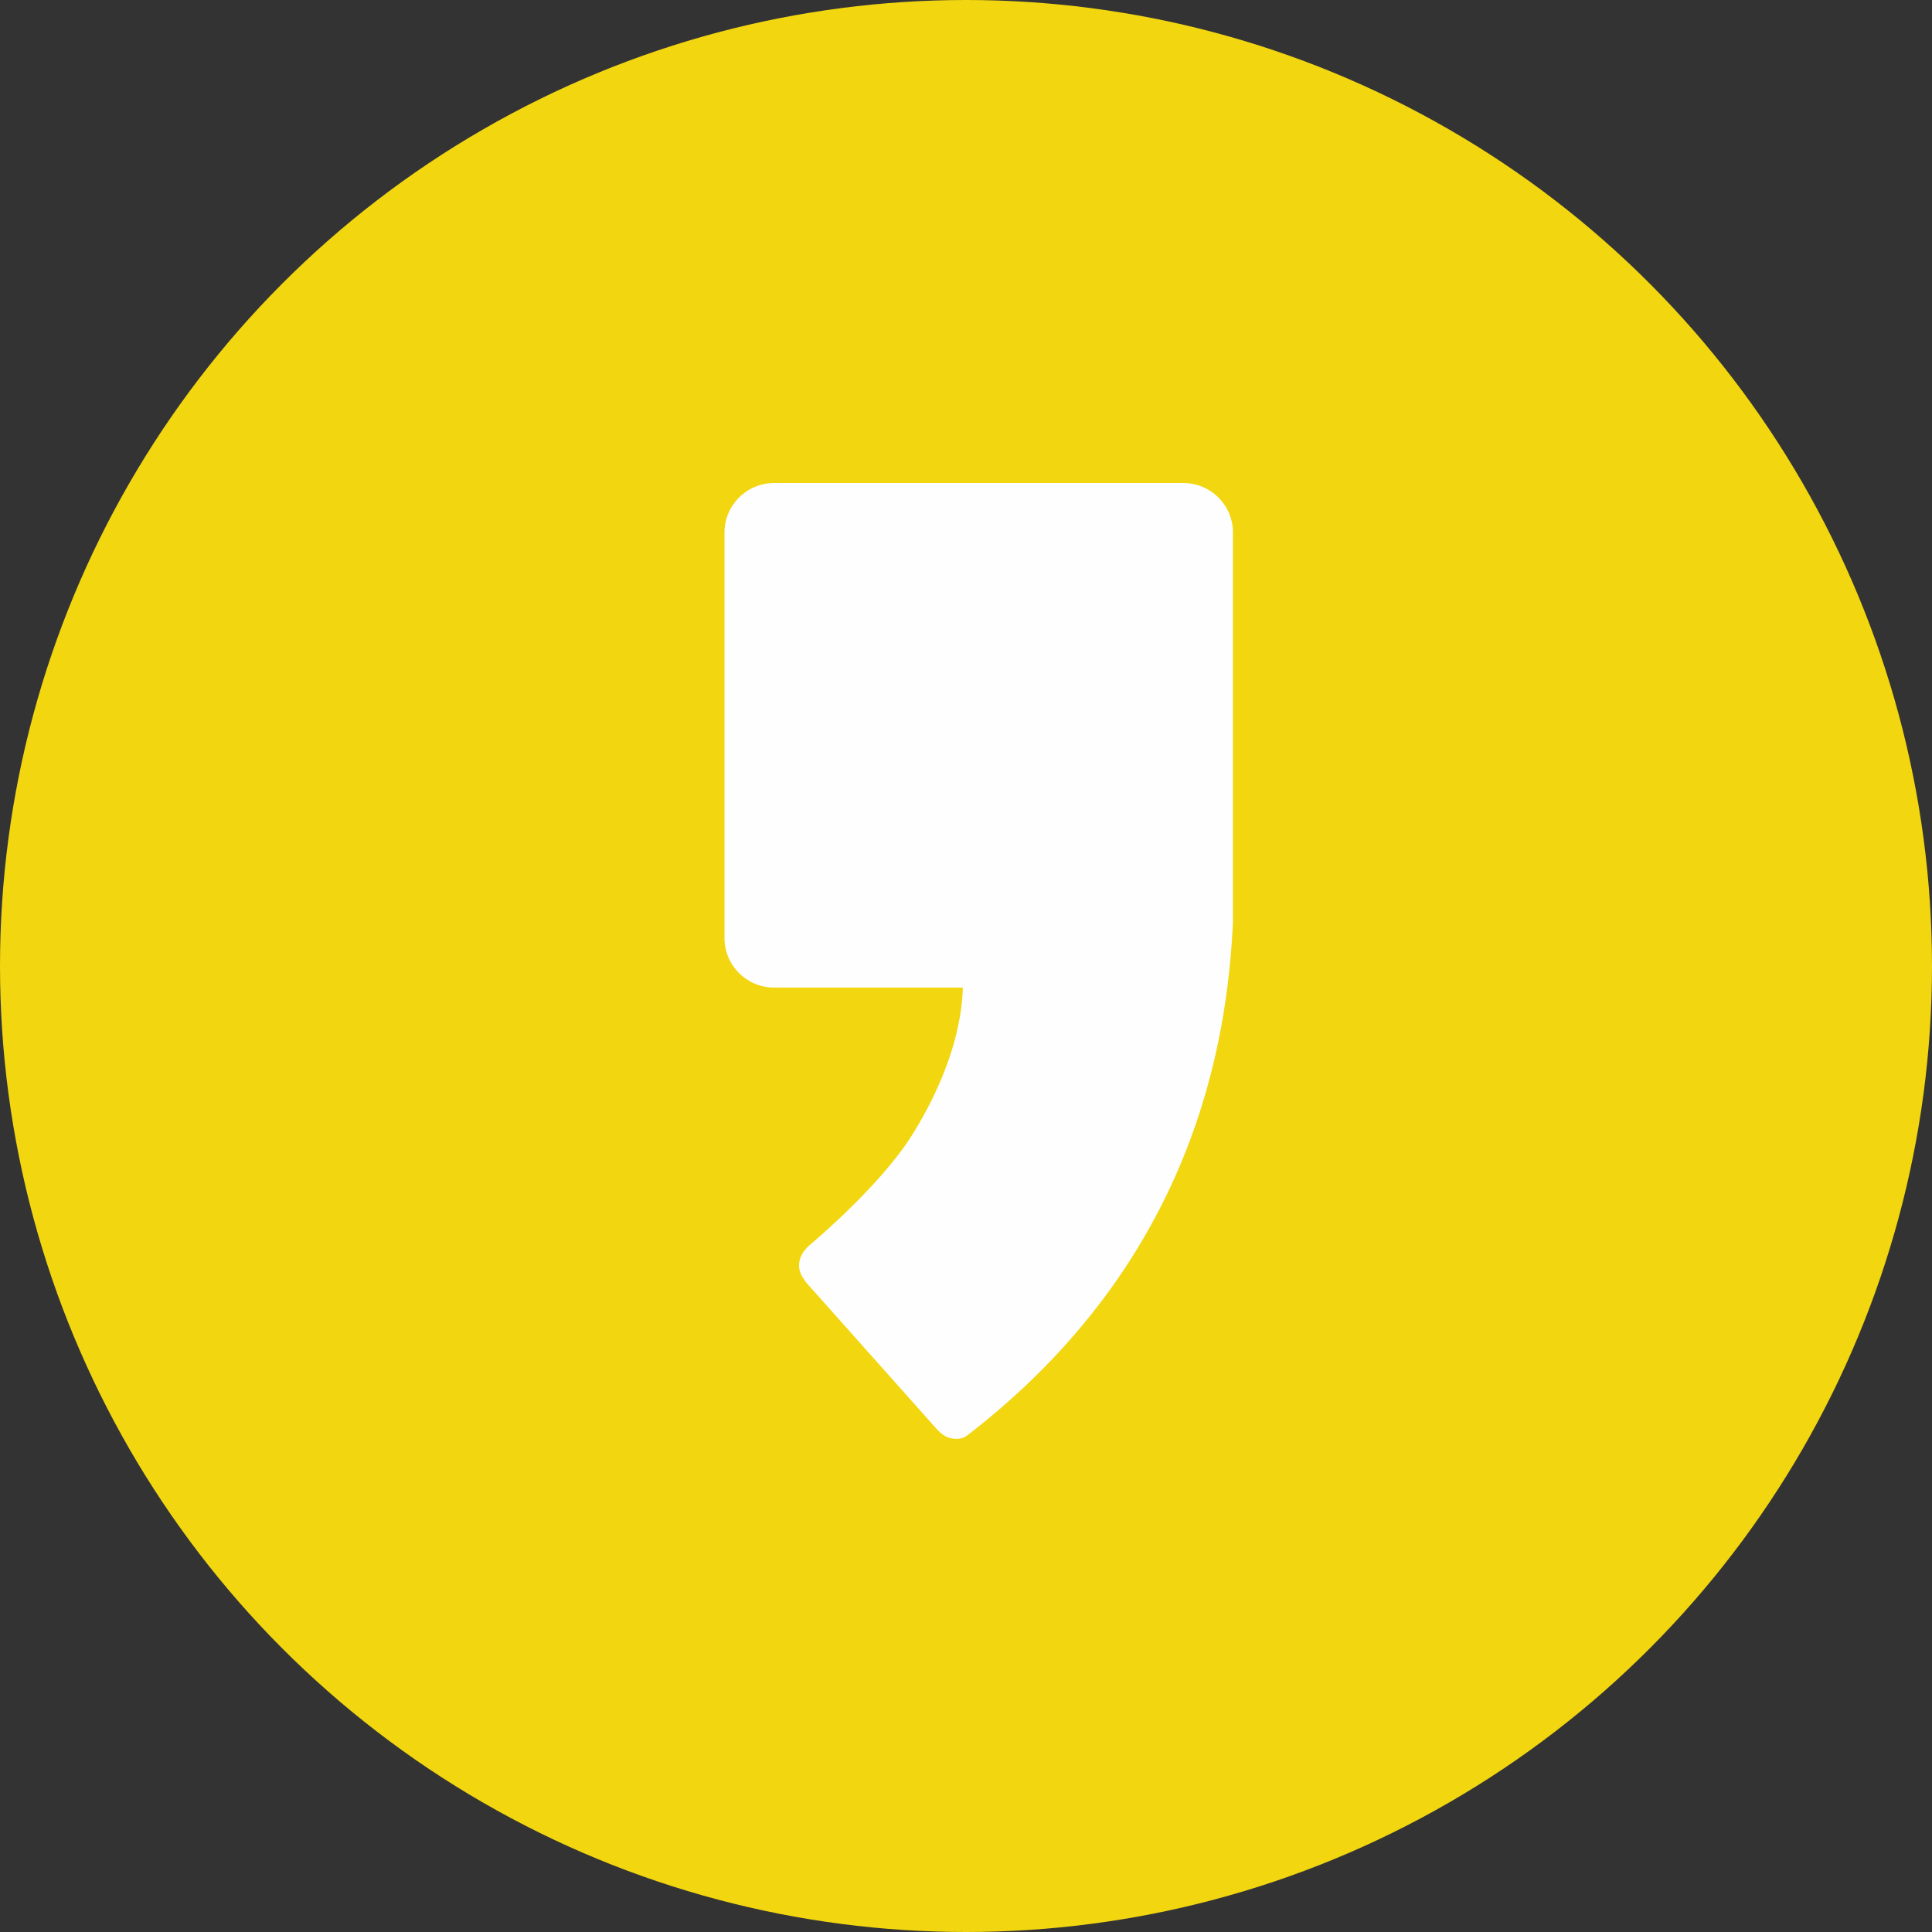<svg width="40" height="40" xmlns="http://www.w3.org/2000/svg">
    <rect width="100%" height="100%" fill="#333333" stroke="none"/>
    <g fill="none" fill-rule="evenodd">
        <circle fill="#F2D610" cx="20" cy="20" r="20"/>
        <path d="M24.498 10h-8.467C15.46 10 15 10.459 15 11.024v8.4c0 .565.46 1.023 1.03 1.023h3.905c-.028.997-.445 2.083-1.048 3.048-.682 1.088-2.132 2.29-2.144 2.3-.115.11-.198.234-.2.41 0 .136.069.237.145.345l2.723 3.056s.133.14.244.163c.123.033.26.033.36-.042 4.712-3.623 5.394-8.17 5.512-10.629v-8.074c0-.565-.46-1.024-1.029-1.024" fill="#FEFEFE"/>
    </g>
</svg>
